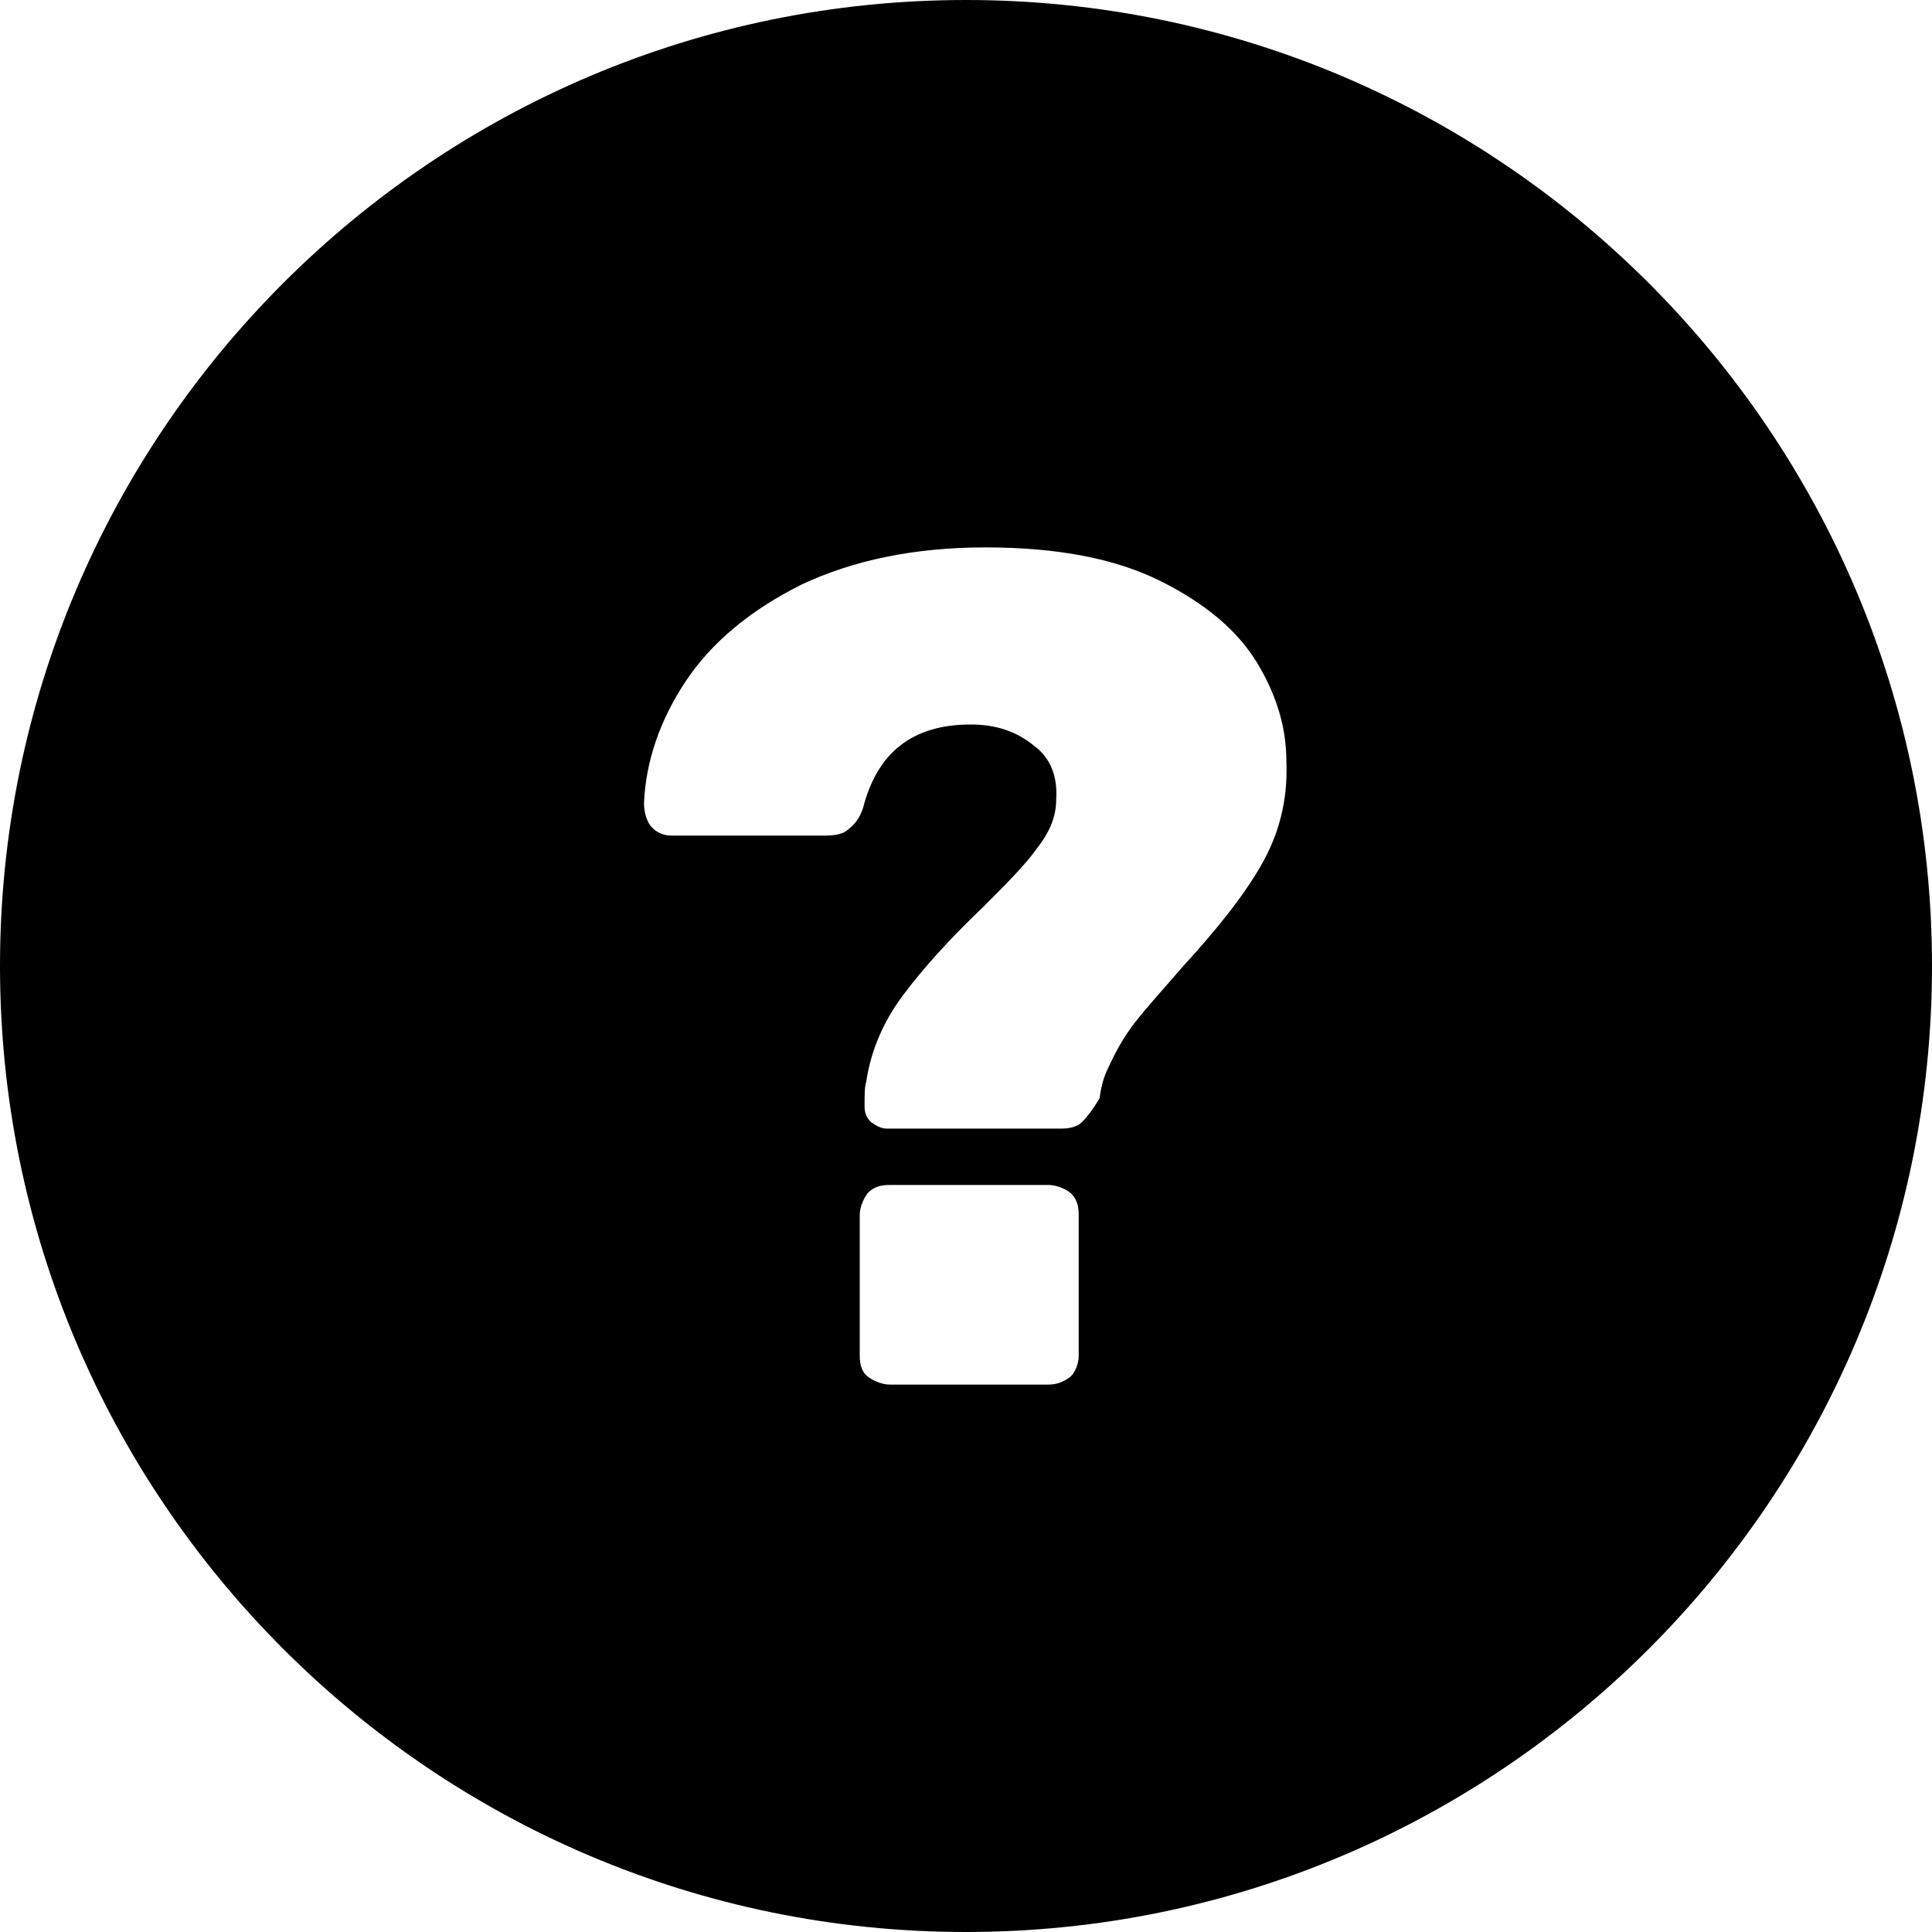 <svg version="1.1" viewBox="0 0 24 24" xmlns="http://www.w3.org/2000/svg" xmlns:xlink="http://www.w3.org/1999/xlink" x="0px" y="0px">
<path d="M12 0C5.38 0 0 5.38 0 12C0 18.62 5.38 24 12 24C18.62 24 24 18.62 24 12C24 5.38 18.62 0 12 0ZM13.4 16.84C13.4 16.94 13.36 17.04 13.3 17.1C13.22 17.16 13.14 17.2 13.02 17.2H11.06C10.96 17.2 10.86 17.16 10.78 17.1C10.7 17.04 10.68 16.94 10.68 16.84V15.1C10.68 15 10.72 14.9 10.78 14.82C10.86 14.74 10.94 14.72 11.06 14.72H13.02C13.12 14.72 13.22 14.76 13.3 14.82C13.38 14.9 13.4 14.98 13.4 15.1V16.84ZM15.66 10.76C15.44 11.14 15.12 11.54 14.7 12C14.44 12.3 14.24 12.52 14.1 12.7C13.96 12.88 13.86 13.06 13.76 13.28C13.72 13.36 13.68 13.48 13.66 13.64C13.58 13.78 13.5 13.88 13.44 13.94C13.38 14 13.28 14.02 13.18 14.02H11.02C10.94 14.02 10.88 13.98 10.82 13.94C10.76 13.88 10.74 13.82 10.74 13.74C10.74 13.6 10.74 13.5 10.76 13.44C10.82 13.04 10.98 12.68 11.22 12.36C11.46 12.04 11.78 11.68 12.2 11.28C12.5 10.98 12.74 10.74 12.88 10.54C13.04 10.34 13.12 10.14 13.12 9.94C13.14 9.66 13.06 9.42 12.84 9.26C12.62 9.08 12.36 9 12.06 9C11.34 9 10.9 9.34 10.72 10.04C10.68 10.16 10.62 10.24 10.54 10.3C10.48 10.36 10.38 10.38 10.24 10.38H8.34C8.24 10.38 8.16 10.34 8.1 10.28C8.04 10.22 8 10.1 8 9.98C8.02 9.46 8.2 8.94 8.52 8.46C8.84 7.98 9.32 7.58 9.96 7.26C10.6 6.96 11.36 6.8 12.24 6.8C13.14 6.8 13.86 6.94 14.42 7.22C14.98 7.5 15.38 7.84 15.62 8.24C15.86 8.64 15.98 9.04 15.98 9.46C16 9.96 15.88 10.38 15.66 10.76Z" fill="black"/>
</svg>
